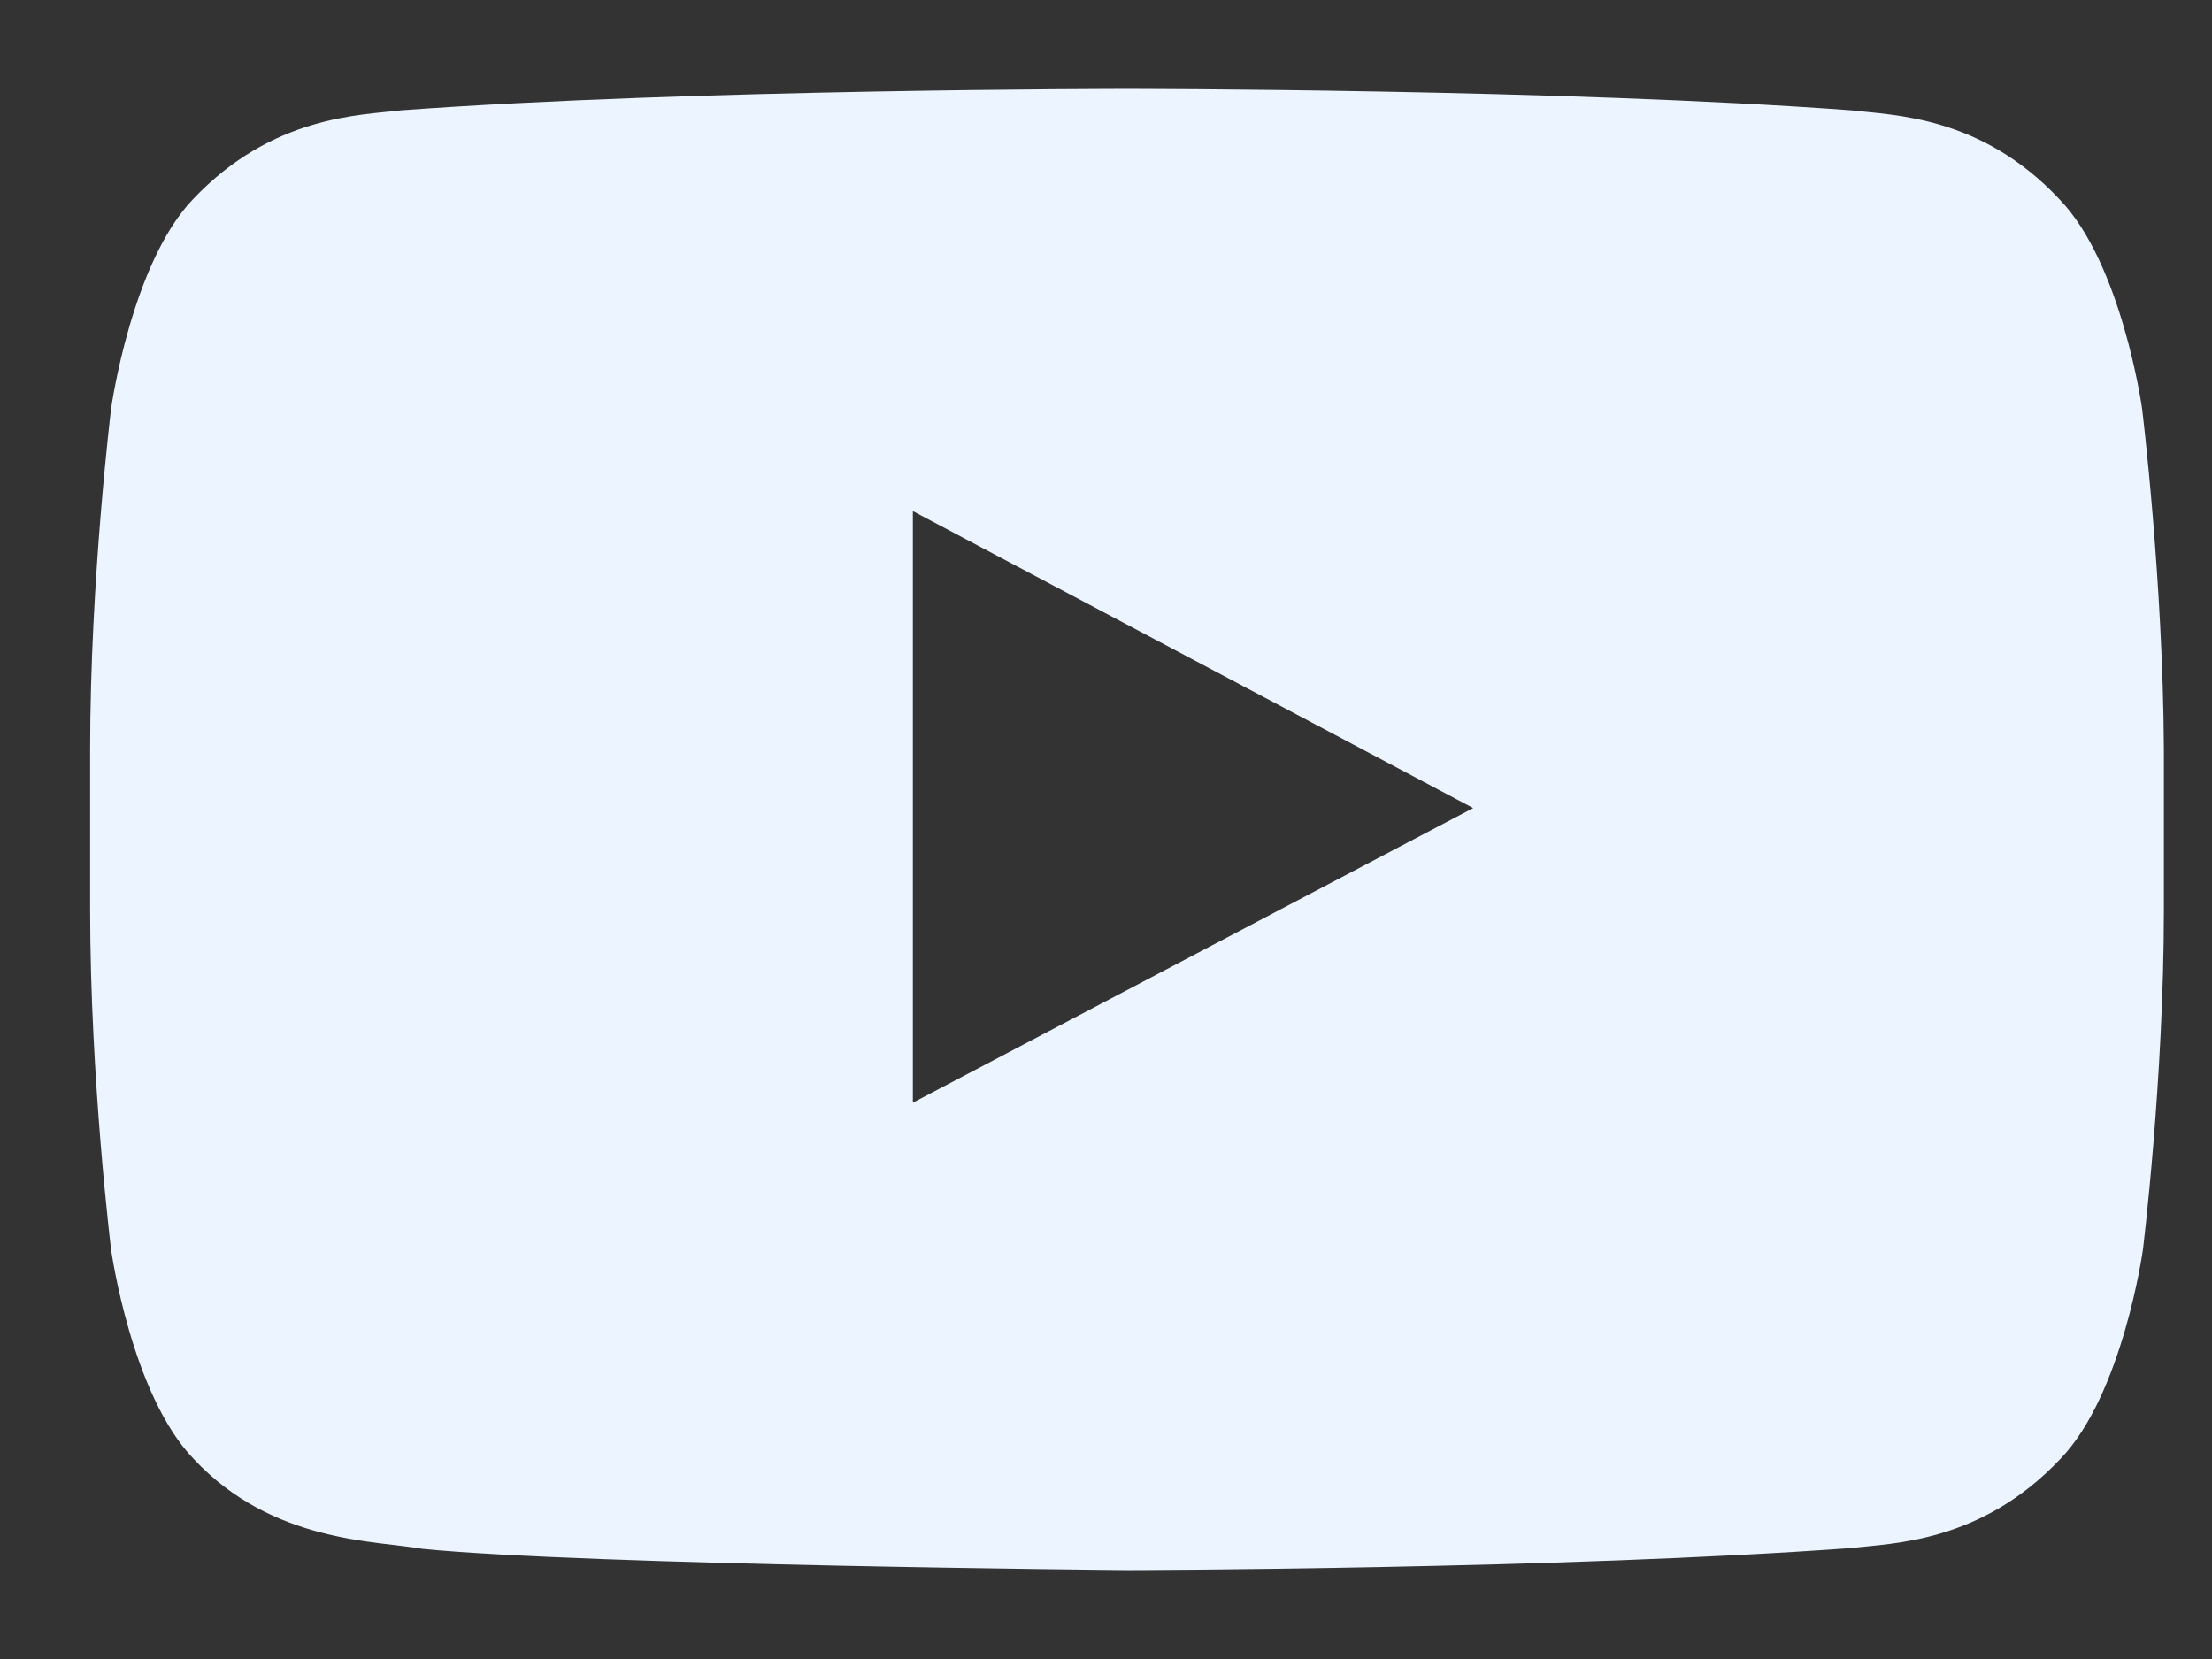 <svg width="16" height="12" viewBox="0 0 16 12" fill="none" xmlns="http://www.w3.org/2000/svg">
<rect x="0" y="0" width="16" height="12" fill="#333333" stroke="none"/>
<path d="M15.494 2.953C15.494 2.953 15.347 1.905 14.896 1.441C14.328 0.834 13.69 0.834 13.391 0.798C11.3 0.643 8.155 0.643 8.155 0.643H8.149C8.149 0.643 5.004 0.643 2.901 0.798C2.608 0.834 1.97 0.834 1.396 1.441C0.951 1.905 0.804 2.953 0.804 2.953C0.804 2.953 0.652 4.191 0.652 5.423V6.578C0.652 7.81 0.804 9.042 0.804 9.042C0.804 9.042 0.951 10.089 1.402 10.554C1.97 11.161 2.719 11.143 3.053 11.203C4.254 11.322 8.149 11.357 8.149 11.357C8.149 11.357 11.3 11.351 13.397 11.197C13.69 11.161 14.328 11.161 14.902 10.554C15.353 10.089 15.5 9.042 15.5 9.042C15.5 9.042 15.652 7.81 15.652 6.578V5.423C15.646 4.191 15.494 2.953 15.494 2.953ZM6.603 7.976V3.697L10.656 5.845L6.603 7.976Z" fill="#ECF4FF"/>
</svg>
